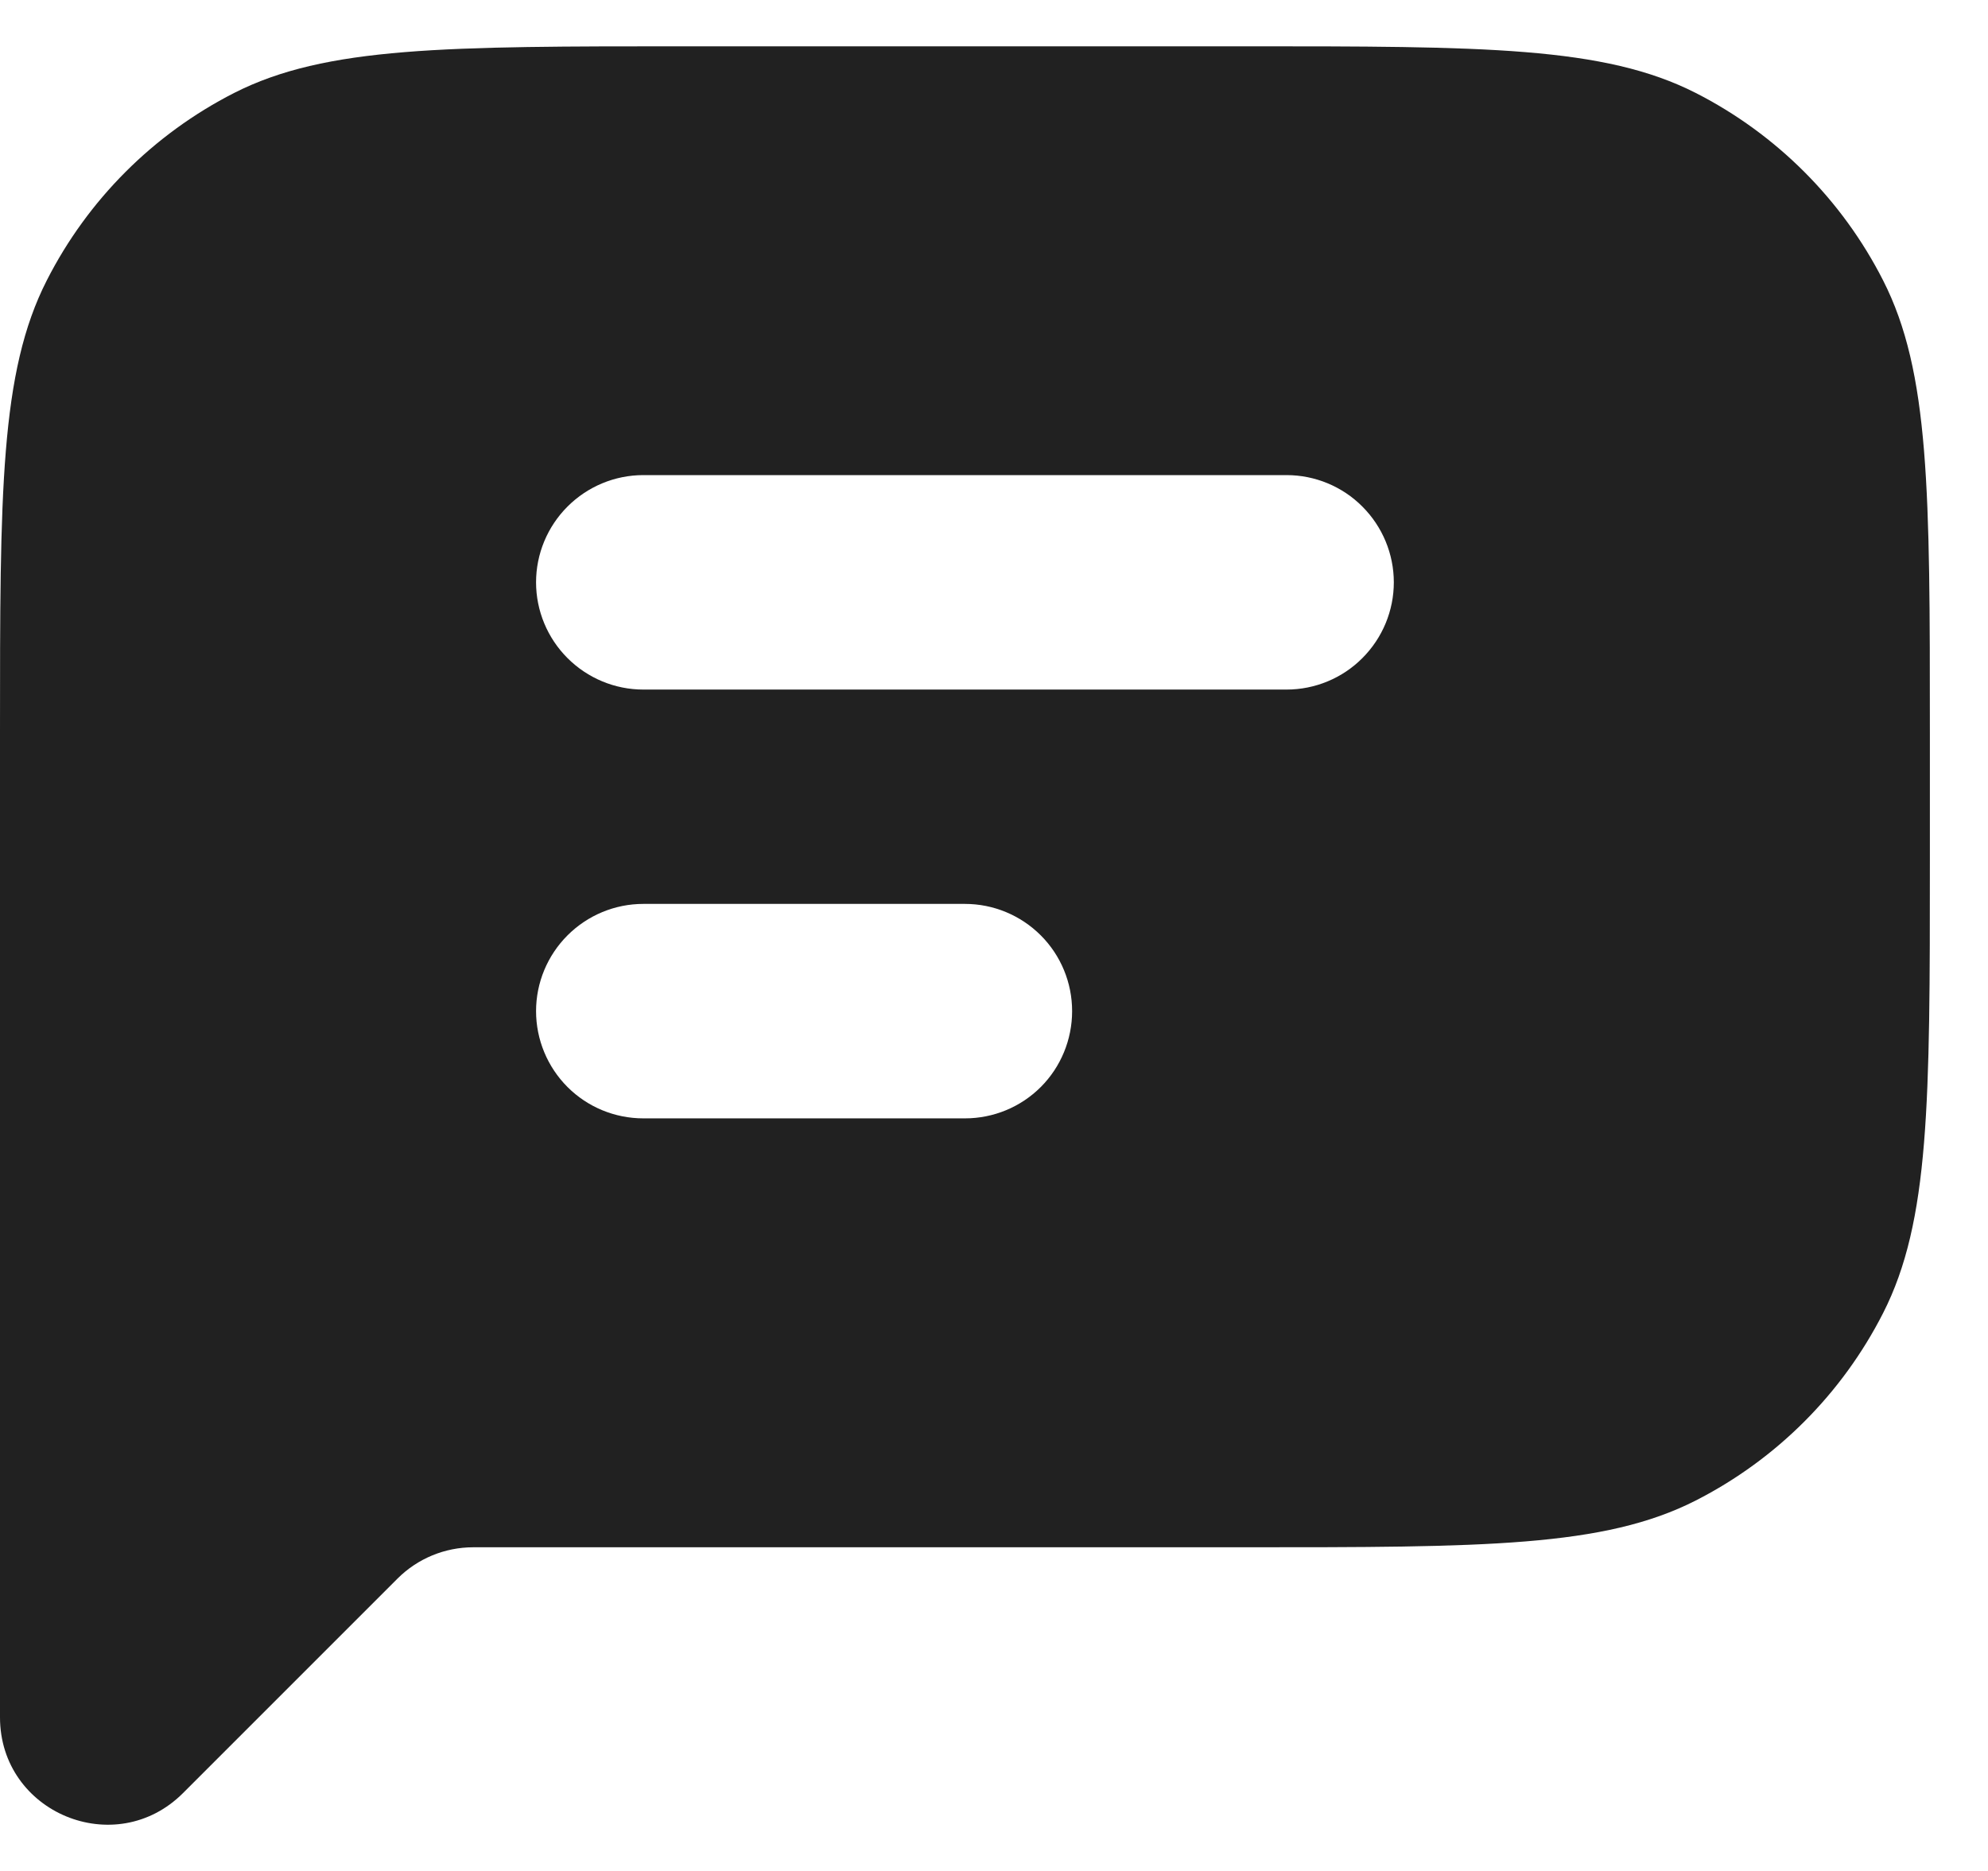 <svg xmlns="http://www.w3.org/2000/svg" width="17" height="16" viewBox="0 0 17 16" fill="none">
<path fill-rule="evenodd" clip-rule="evenodd" d="M0 6.264C0 4.21 1.09296e-07 3.183 0.4 2.398C0.751 1.708 1.312 1.147 2.002 0.795C2.787 0.396 3.814 0.396 5.868 0.396H10.635C12.689 0.396 13.716 0.396 14.501 0.795C15.191 1.147 15.752 1.708 16.103 2.398C16.503 3.183 16.503 4.21 16.503 6.264V7.364C16.503 9.417 16.503 10.444 16.103 11.229C15.752 11.919 15.191 12.48 14.501 12.832C13.716 13.232 12.689 13.232 10.635 13.232H4.047C3.804 13.232 3.571 13.328 3.399 13.5L1.565 15.334C0.987 15.912 0 15.503 0 14.686V8.647V6.264ZM5.501 4.063C5.258 4.063 5.025 4.16 4.853 4.332C4.681 4.504 4.584 4.737 4.584 4.98C4.584 5.223 4.681 5.456 4.853 5.628C5.025 5.8 5.258 5.897 5.501 5.897H11.002C11.245 5.897 11.479 5.8 11.65 5.628C11.822 5.456 11.919 5.223 11.919 4.98C11.919 4.737 11.822 4.504 11.65 4.332C11.479 4.16 11.245 4.063 11.002 4.063H5.501ZM5.501 7.73C5.258 7.73 5.025 7.827 4.853 7.999C4.681 8.171 4.584 8.404 4.584 8.647C4.584 8.89 4.681 9.124 4.853 9.296C5.025 9.468 5.258 9.564 5.501 9.564H8.252C8.495 9.564 8.728 9.468 8.9 9.296C9.072 9.124 9.168 8.89 9.168 8.647C9.168 8.404 9.072 8.171 8.9 7.999C8.728 7.827 8.495 7.73 8.252 7.73H5.501Z" fill="#212121"/>
</svg>